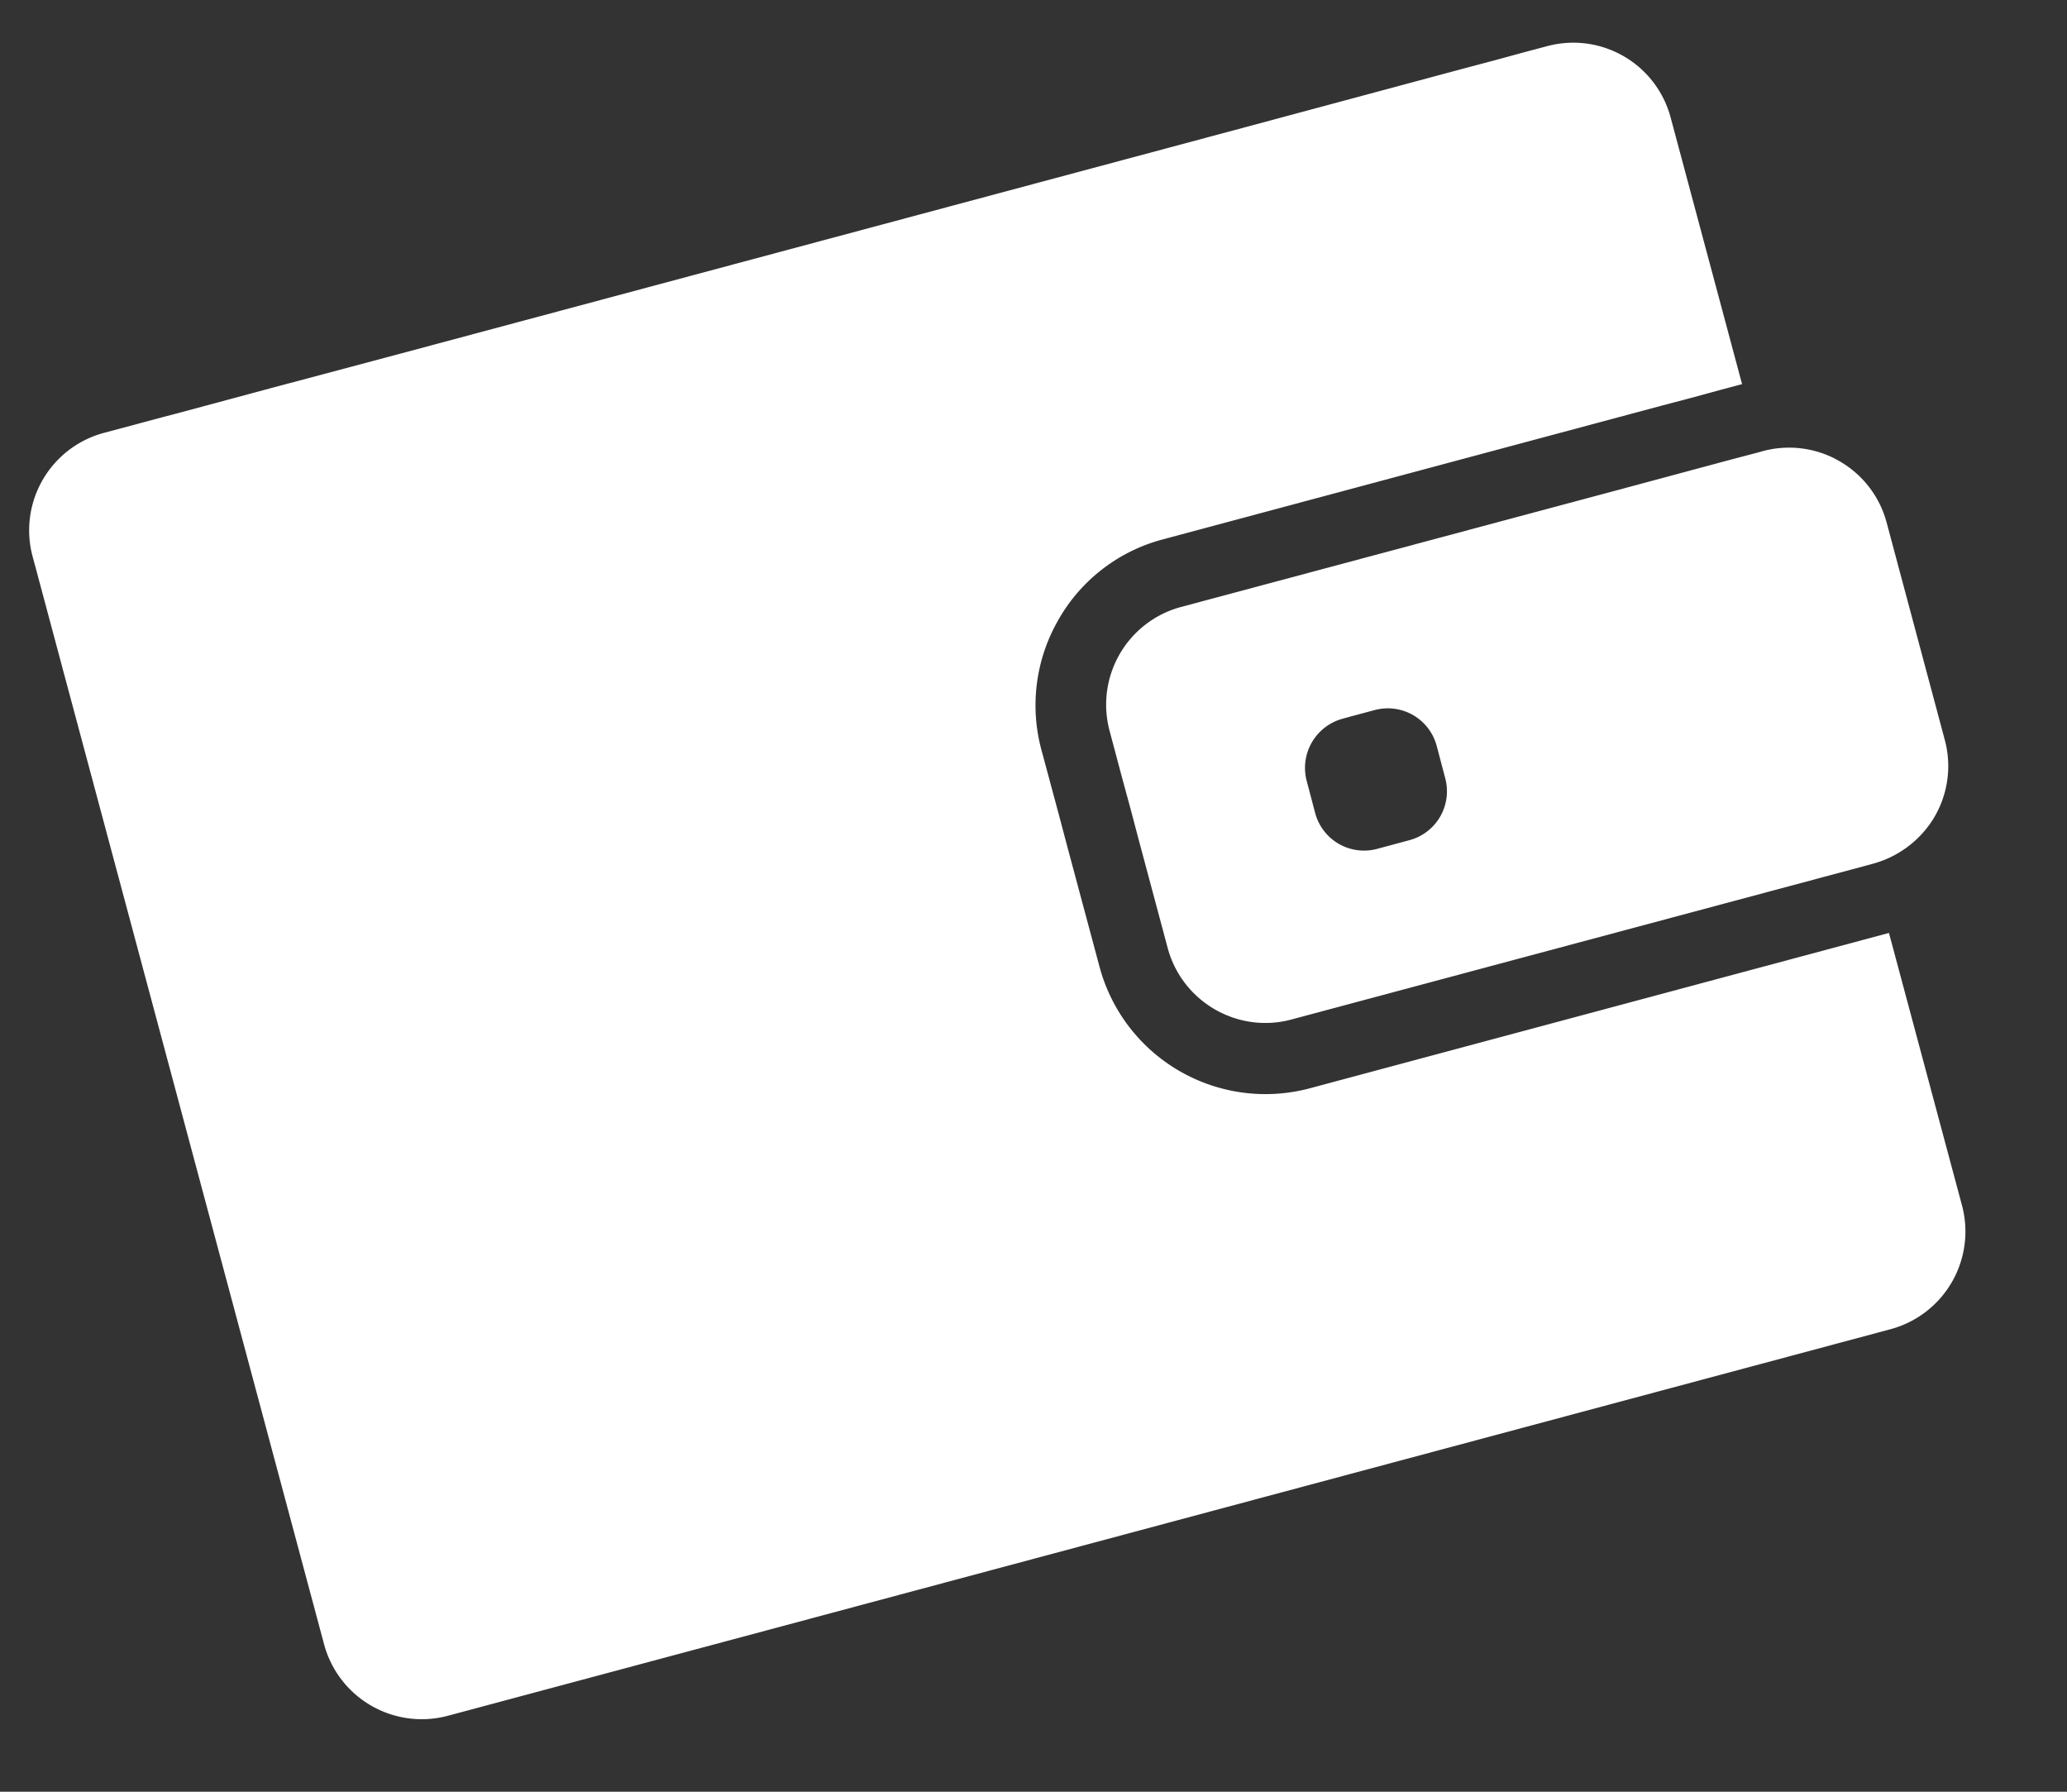 <svg xmlns="http://www.w3.org/2000/svg" width="15" height="13" viewBox="0 0 15 13"><rect x="0" y="0" width="15" height="13" fill="#333333" stroke="none"/><g><g><path fill="#fff" d="M11.227.335l-.162.043-.22.06-.219.058-1.675.45-6.158 1.65-.808.215-.68.183-.126.033-.422.113a.732.732 0 0 0-.52.899l.023.085.216.807 1.876 7a.734.734 0 0 0 .898.518l10.47-2.805a.734.734 0 0 0 .518-.898l-.53-1.977-4.202 1.127a1.247 1.247 0 0 1-1.527-.882l-.174-.649-.059-.22-.058-.219-.131-.487a1.241 1.241 0 0 1 .117-.93 1.234 1.234 0 0 1 .763-.595l3.615-.969.22-.058.22-.06.15-.04-.518-1.933a.731.731 0 0 0-.897-.519z"/></g><g><path fill="#fff" d="M10.488 5.647a.367.367 0 0 1-.26.449l-.234.063a.367.367 0 0 1-.45-.26l-.062-.235a.37.37 0 0 1 .26-.449l.058-.016.176-.047a.367.367 0 0 1 .45.26l.062.235zM13.32 3.33a.733.733 0 0 0-.527-.057l-.018.005-.014.004-.22.058-.792.213-3.179.851a.734.734 0 0 0-.518.898l.094.353.06.22.058.22.21.784c.105.39.508.623.898.518l4.205-1.126.018-.005a.748.748 0 0 0 .428-.314.73.73 0 0 0 .09-.584l-.422-1.577a.73.73 0 0 0-.37-.46z"/></g></g></svg>
